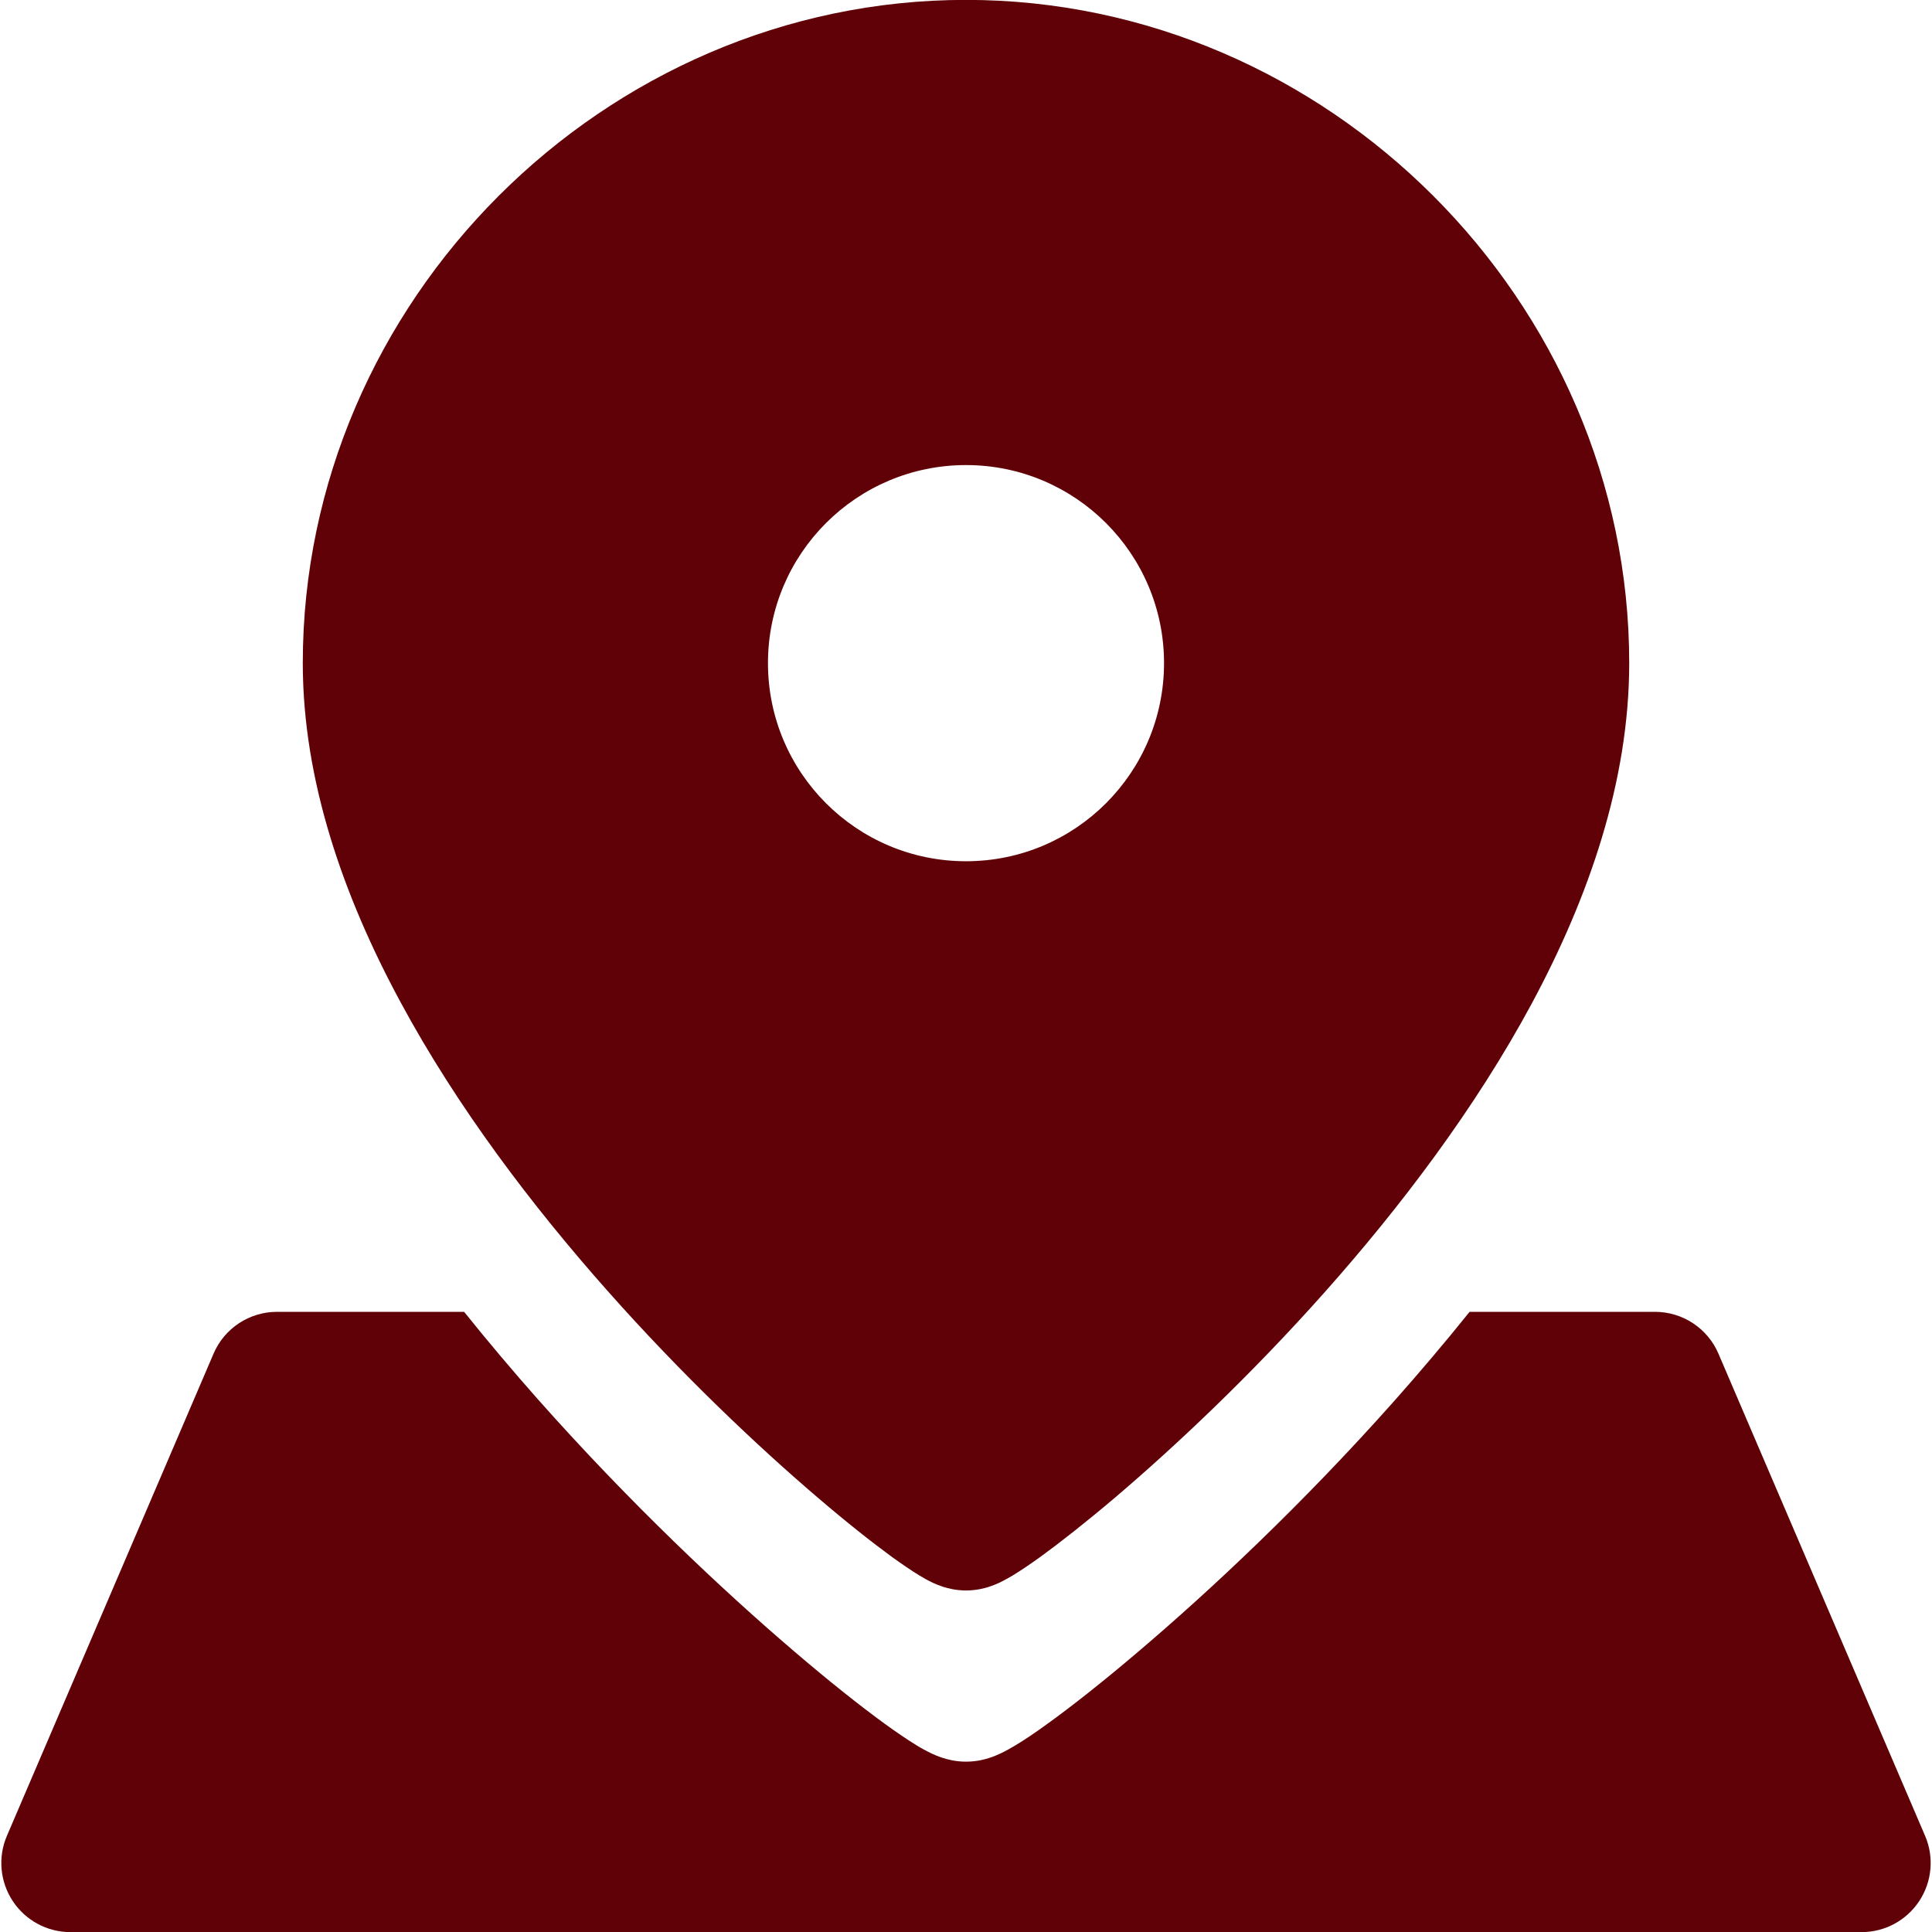 <svg width="18" height="18" viewBox="0 0 18 18" fill="none" xmlns="http://www.w3.org/2000/svg">
<path fill-rule="evenodd" clip-rule="evenodd" d="M9 -0.001C12.37 -0.001 15.179 2.808 15.179 6.178C15.179 7.278 14.801 8.363 14.273 9.346C13.742 10.333 13.04 11.254 12.342 12.039C11.643 12.825 10.937 13.486 10.387 13.954C10.112 14.187 9.871 14.376 9.686 14.51C9.594 14.576 9.508 14.634 9.434 14.679C9.398 14.7 9.354 14.725 9.308 14.747C9.284 14.758 9.251 14.772 9.211 14.785C9.18 14.795 9.101 14.818 9 14.818C8.898 14.818 8.819 14.794 8.787 14.784C8.747 14.771 8.714 14.757 8.69 14.746C8.644 14.724 8.6 14.699 8.564 14.677C8.49 14.632 8.404 14.573 8.312 14.507C8.127 14.372 7.886 14.182 7.612 13.947C7.062 13.477 6.356 12.812 5.657 12.023C4.96 11.237 4.258 10.315 3.728 9.33C3.199 8.35 2.821 7.27 2.821 6.178C2.821 2.808 5.629 -0.001 9 -0.001ZM9 8.024C7.981 8.024 7.155 7.198 7.155 6.178C7.155 5.159 7.981 4.333 9 4.333C10.019 4.333 10.845 5.159 10.845 6.178C10.845 7.198 10.019 8.024 9 8.024ZM12.985 13.058C13.222 12.791 13.459 12.512 13.692 12.222H14.234H15.419C15.676 12.222 15.909 12.375 16.01 12.611L17.936 17.105C18.021 17.303 18 17.532 17.881 17.712C17.762 17.892 17.561 18.001 17.345 18.001H0.655C0.439 18.001 0.238 17.892 0.119 17.712C-0 17.532 -0.021 17.303 0.064 17.105L1.99 12.611C2.091 12.375 2.324 12.222 2.581 12.222H3.766H4.324C4.551 12.505 4.783 12.779 5.014 13.04C5.865 13.999 6.725 14.809 7.394 15.381C7.728 15.667 8.02 15.898 8.243 16.06C8.353 16.14 8.455 16.209 8.54 16.261C8.582 16.287 8.631 16.314 8.682 16.338C8.707 16.35 8.742 16.365 8.784 16.378C8.817 16.389 8.897 16.413 9 16.413C9.102 16.413 9.181 16.39 9.214 16.379C9.256 16.366 9.291 16.351 9.316 16.339C9.367 16.316 9.415 16.288 9.457 16.263C9.543 16.212 9.645 16.143 9.755 16.063C9.979 15.902 10.27 15.673 10.604 15.389C11.274 14.82 12.134 14.015 12.985 13.058Z" fill="#600107"/>
</svg>
